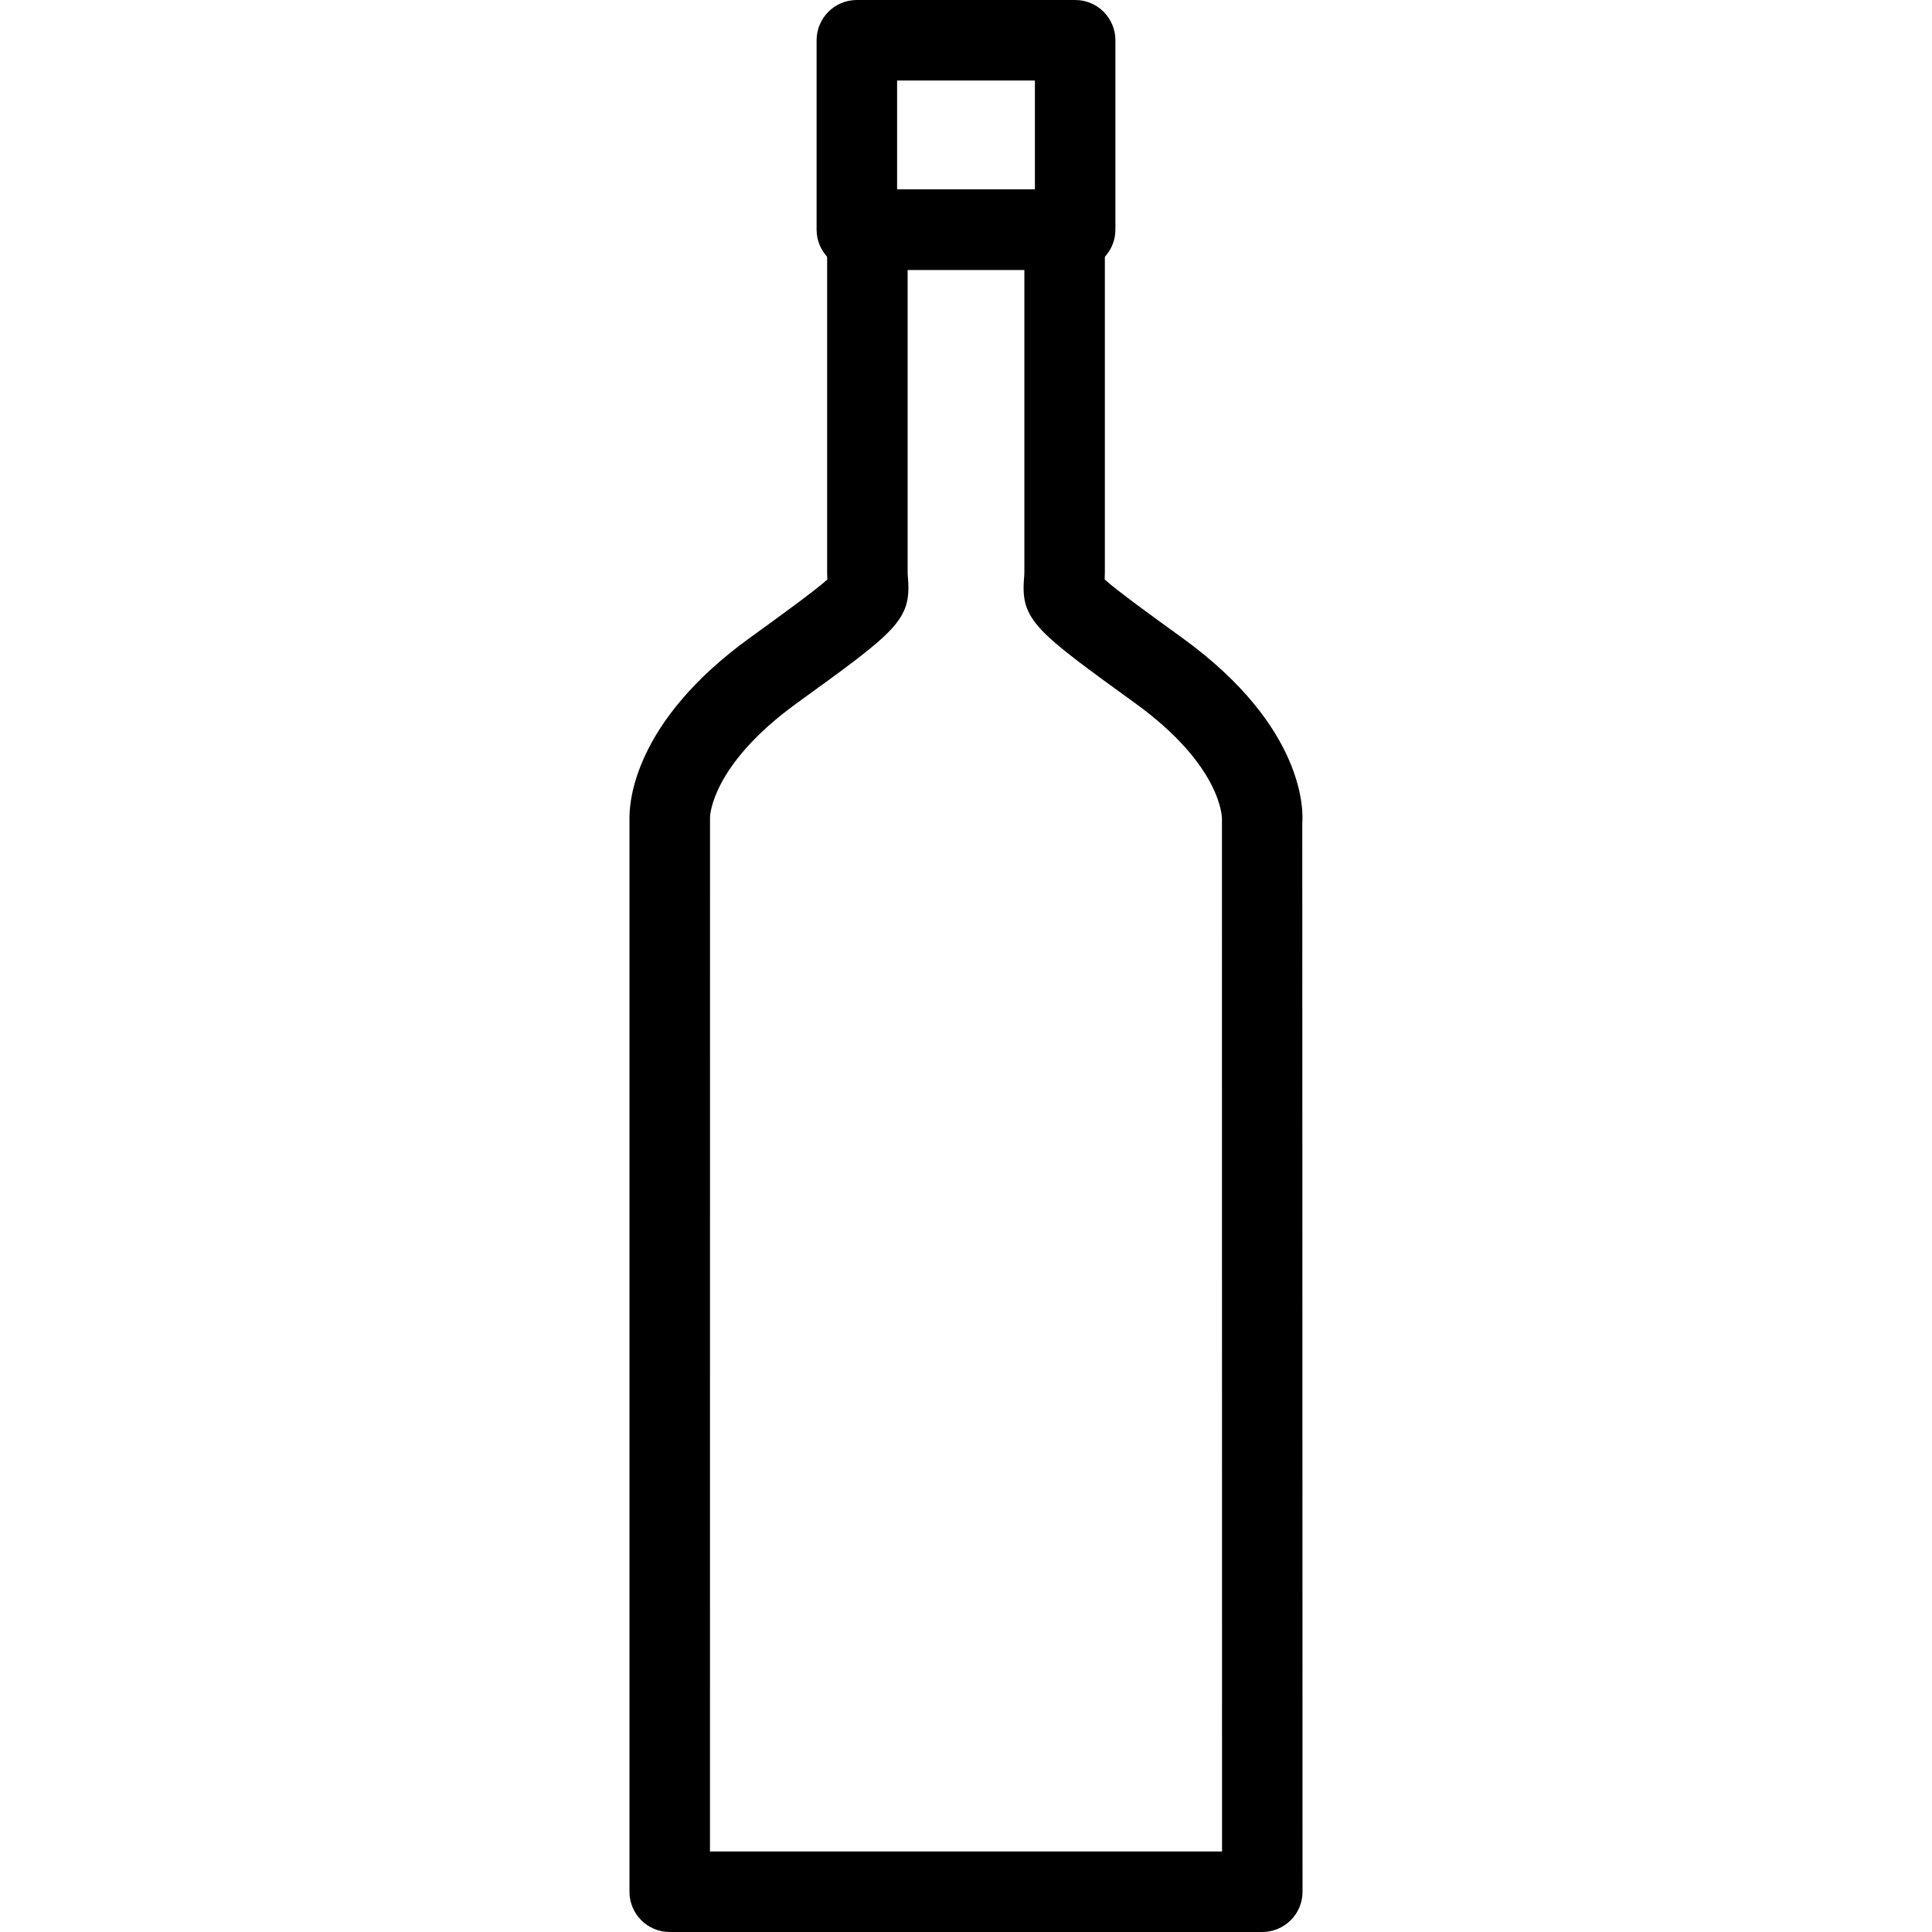 <?xml version="1.0" encoding="utf-8"?>
<!-- Generator: Adobe Illustrator 16.0.0, SVG Export Plug-In . SVG Version: 6.00 Build 0)  -->
<!DOCTYPE svg PUBLIC "-//W3C//DTD SVG 1.1//EN" "http://www.w3.org/Graphics/SVG/1.1/DTD/svg11.dtd">
<svg version="1.1" id="Layer_1" xmlns="http://www.w3.org/2000/svg" xmlns:xlink="http://www.w3.org/1999/xlink" x="0px" y="0px"
	 width="48px" height="48px" viewBox="0 0 48 48" enable-background="new 0 0 48 48" xml:space="preserve">
<g>
	<path d="M26.712,6.705h-5.424c-0.552,0-1-0.448-1-1V1c0-0.552,0.448-1,1-1h5.424c0.553,0,1,0.448,1,1v4.705
		C27.712,6.257,27.265,6.705,26.712,6.705z M22.288,4.705h3.424V2h-3.424V4.705z"/>
	<path d="M31.361,48H16.639c-0.552,0-1-0.447-1-1V20.371c-0.012-0.441,0.106-2.438,2.99-4.524c0.726-0.525,1.605-1.161,1.926-1.449
		c-0.003-0.059-0.005-0.114-0.005-0.175V5.706c0-0.552,0.448-1,1-1h4.9c0.553,0,1,0.448,1,1v8.516c0,0.063-0.002,0.122-0.005,0.175
		c0.32,0.288,1.2,0.924,1.925,1.449c3.092,2.235,3.006,4.358,2.985,4.593L32.361,47c0,0.266-0.105,0.52-0.293,0.707
		S31.627,48,31.361,48z M17.639,46h12.722l-0.002-25.646c0.002-0.061-0.016-1.336-2.161-2.887c-2.465-1.784-2.843-2.058-2.756-3.105
		c0.003-0.04,0.008-0.085,0.008-0.139V6.706h-2.9v7.517c0,0.054,0.004,0.099,0.008,0.139c0.087,1.048-0.292,1.322-2.757,3.105
		c-2.145,1.552-2.161,2.826-2.161,2.839L17.639,46z"/>
</g>
</svg>
